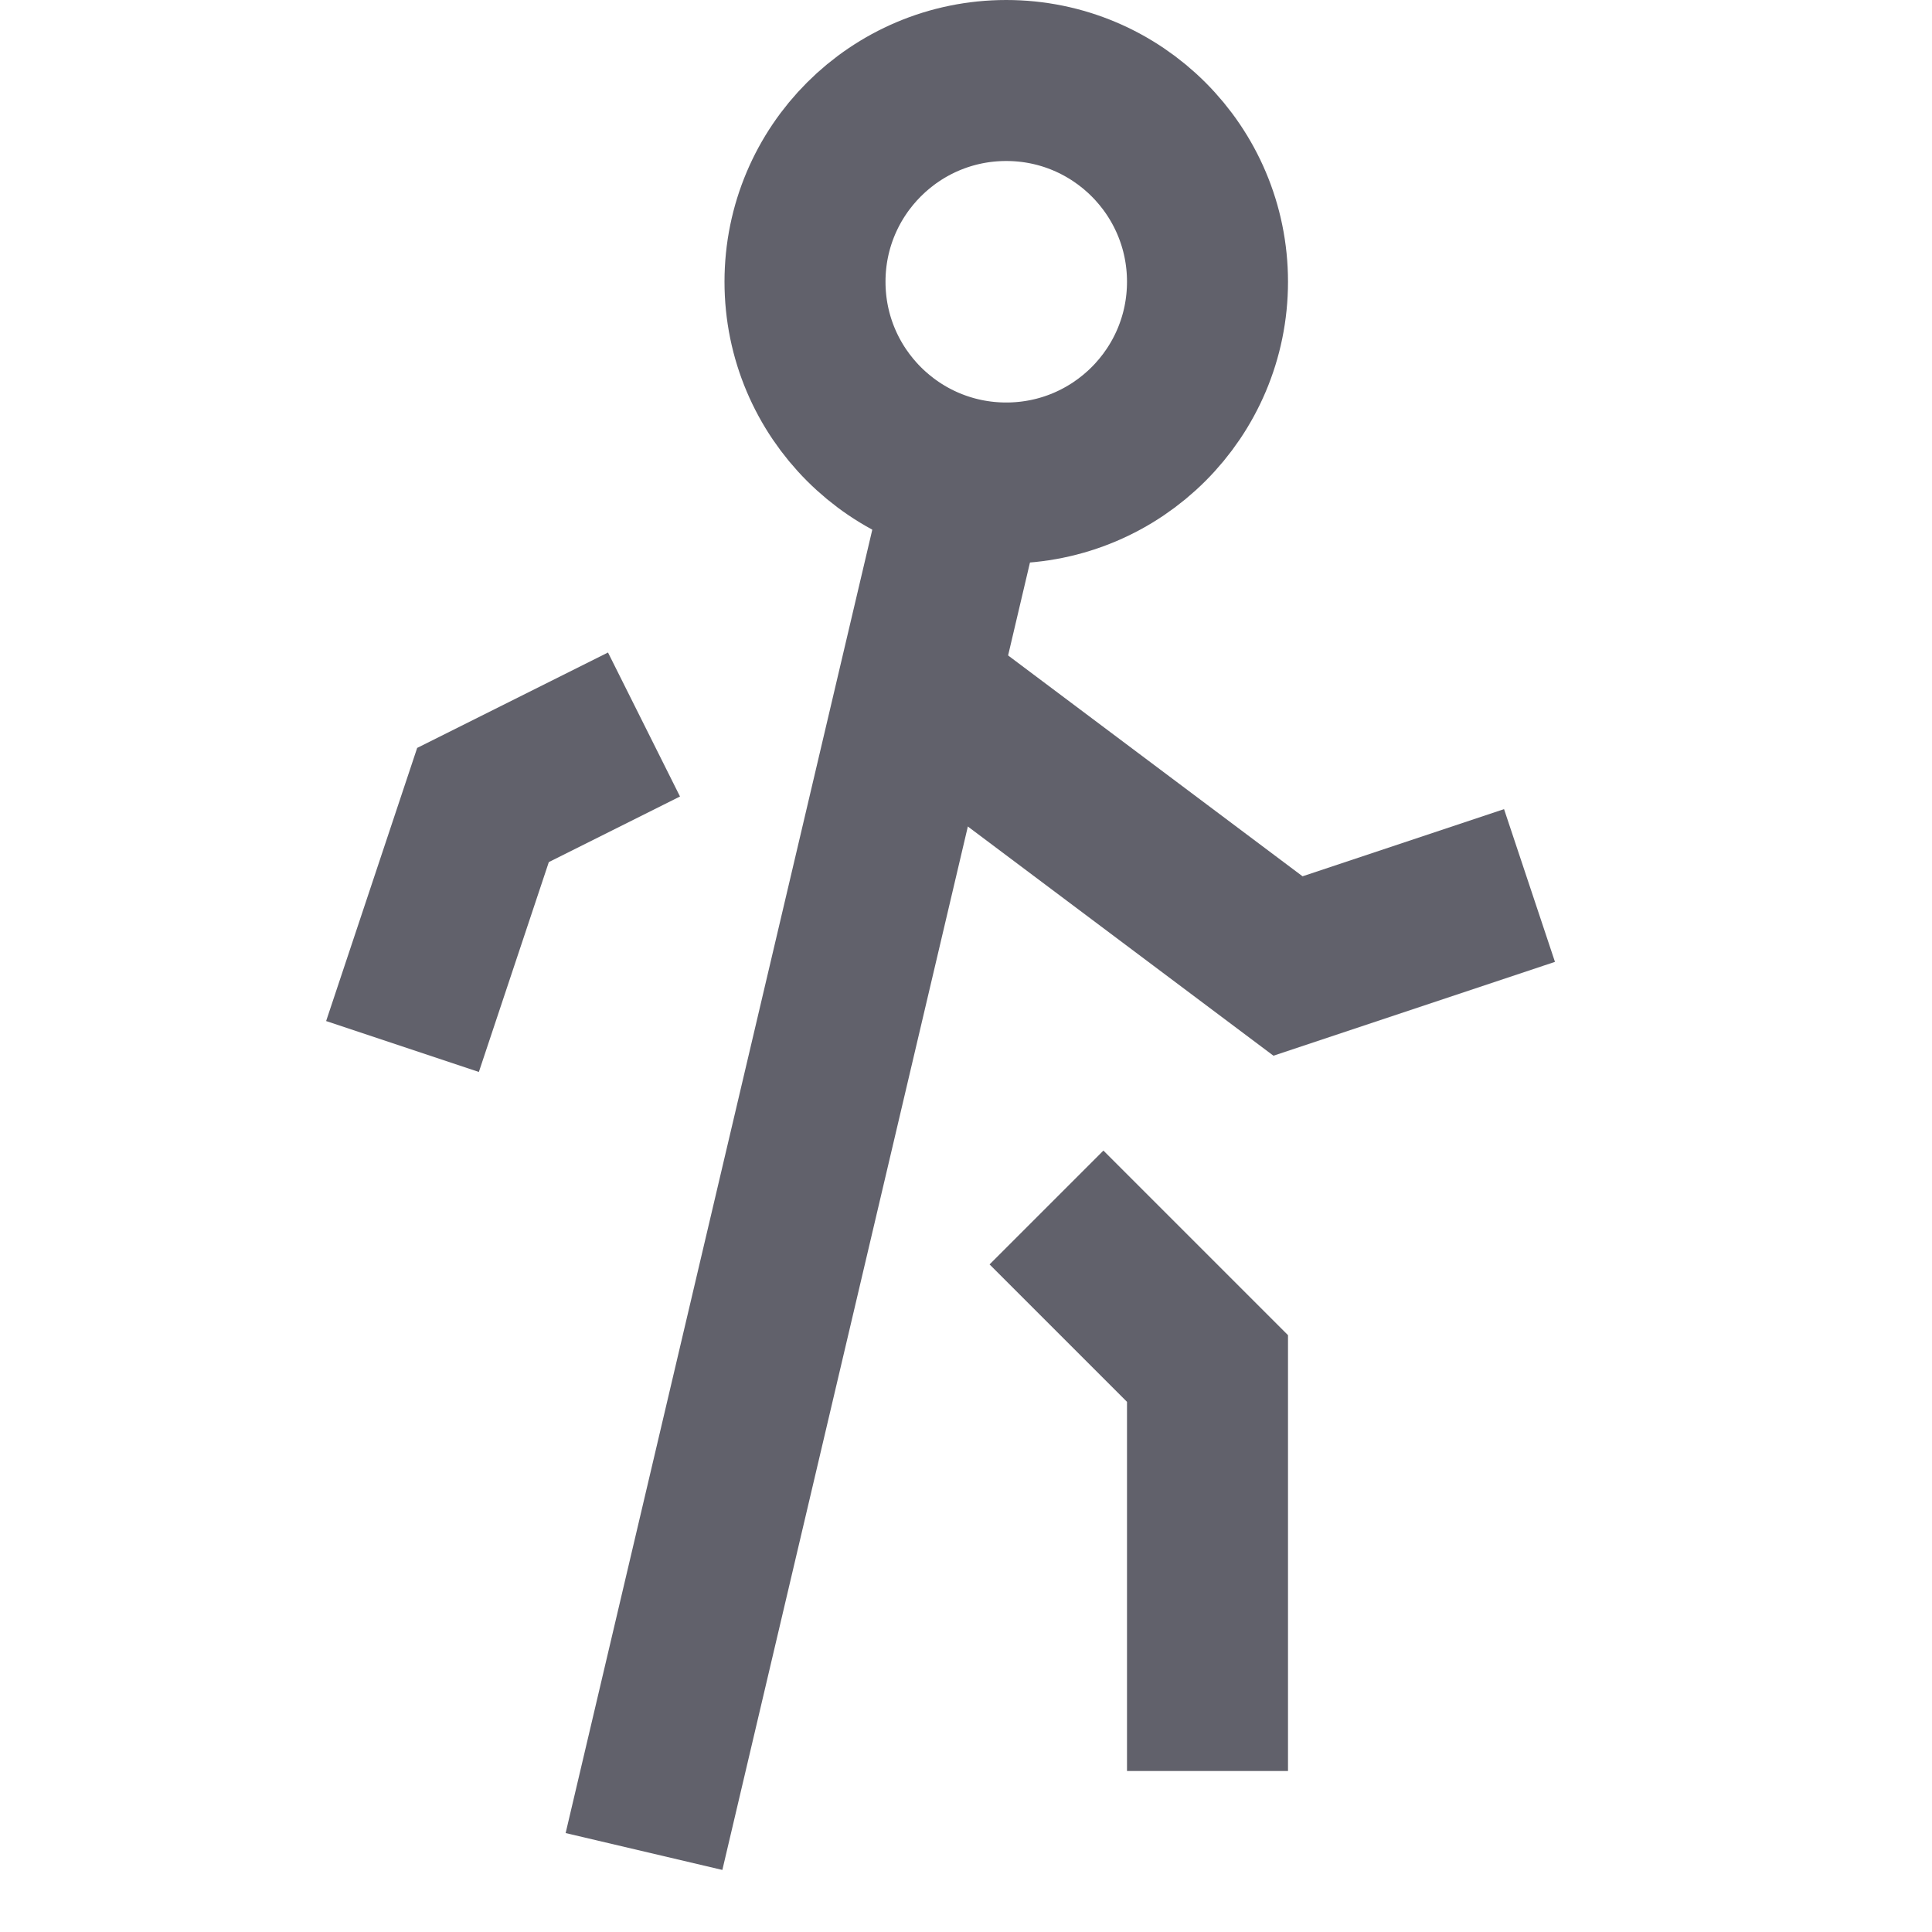 <svg xmlns="http://www.w3.org/2000/svg" height="24" width="24" viewBox="0 0 24 24"><polyline points="11.4 8.55 16 12 19 11" fill="none" stroke="#61616b" stroke-width="2" data-cap="butt"></polyline> <polyline points="8 9 6 10 5 13" fill="none" stroke="#61616b" stroke-width="2" data-color="color-2"></polyline> <polyline points="13 15 15 17 15 22" fill="none" stroke="#61616b" stroke-width="2" data-color="color-2"></polyline> <circle cx="12.5" cy="3.5" r="2.5" fill="none" stroke="#61616b" stroke-width="2"></circle> <line x1="8" y1="23" x2="12.011" y2="5.952" fill="none" stroke="#61616b" stroke-width="2" data-cap="butt"></line></svg>